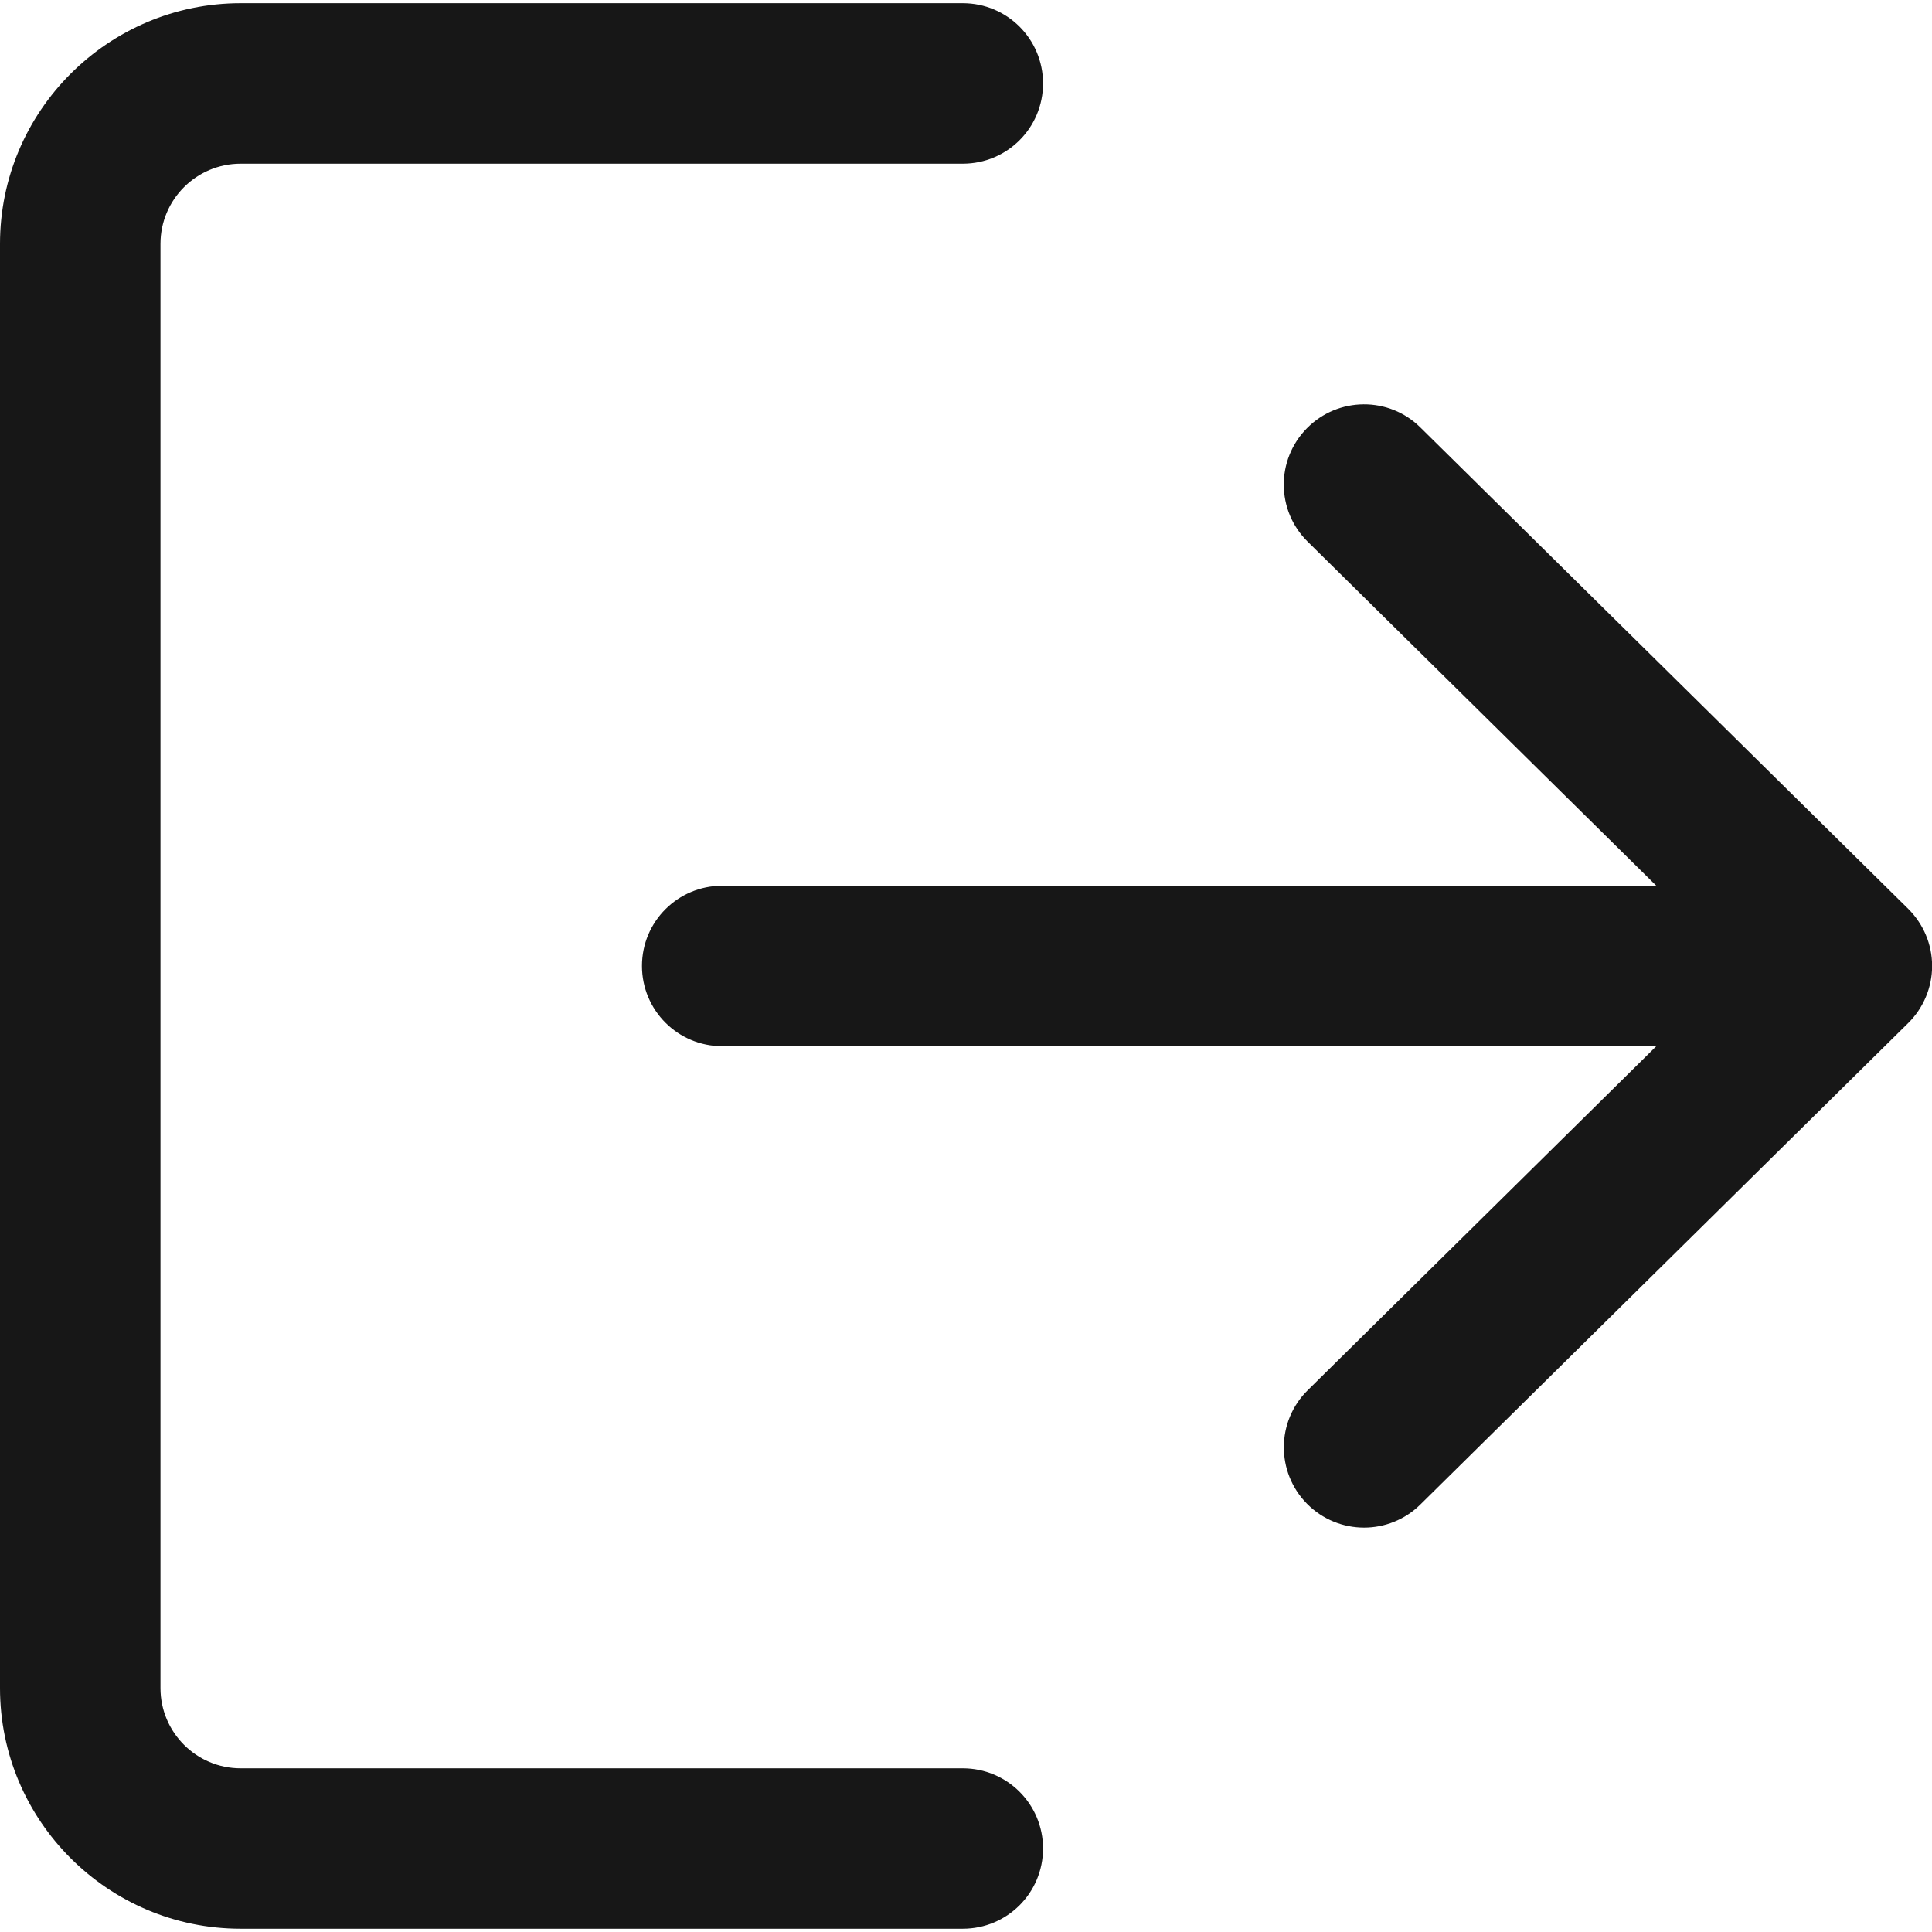 <svg width="32" height="32" viewBox="0 0 32 32" fill="none" xmlns="http://www.w3.org/2000/svg">
<g clip-path="url(#clip0_1_84)">
<path d="M15.947 29.289H3.987C3.253 29.289 2.658 28.693 2.658 27.96V4.039C2.658 3.306 3.253 2.711 3.987 2.711H15.947C16.682 2.711 17.276 2.117 17.276 1.382C17.276 0.647 16.682 0.053 15.947 0.053H3.987C1.789 0.053 0 1.841 0 4.039V27.96C0 30.158 1.789 31.946 3.987 31.946H15.947C16.682 31.946 17.276 31.352 17.276 30.617C17.276 29.883 16.682 29.289 15.947 29.289Z" fill="#171717"/>
<path d="M31.606 15.053L23.526 7.08C23.005 6.564 22.162 6.571 21.647 7.093C21.131 7.615 21.136 8.457 21.66 8.972L27.434 14.671H11.962C11.227 14.671 10.633 15.264 10.633 15.999C10.633 16.734 11.227 17.328 11.962 17.328H27.434L21.66 23.027C21.137 23.542 21.133 24.384 21.647 24.906C21.907 25.169 22.25 25.302 22.593 25.302C22.93 25.302 23.268 25.174 23.526 24.919L31.606 16.945C31.858 16.696 32.002 16.355 32.002 15.999C32.002 15.643 31.859 15.305 31.606 15.053Z" fill="#171717"/>
</g>
<defs>
<clipPath id="clip0_1_84">
<rect width="32" height="32" fill="white"/>
</clipPath>
</defs>
</svg>
